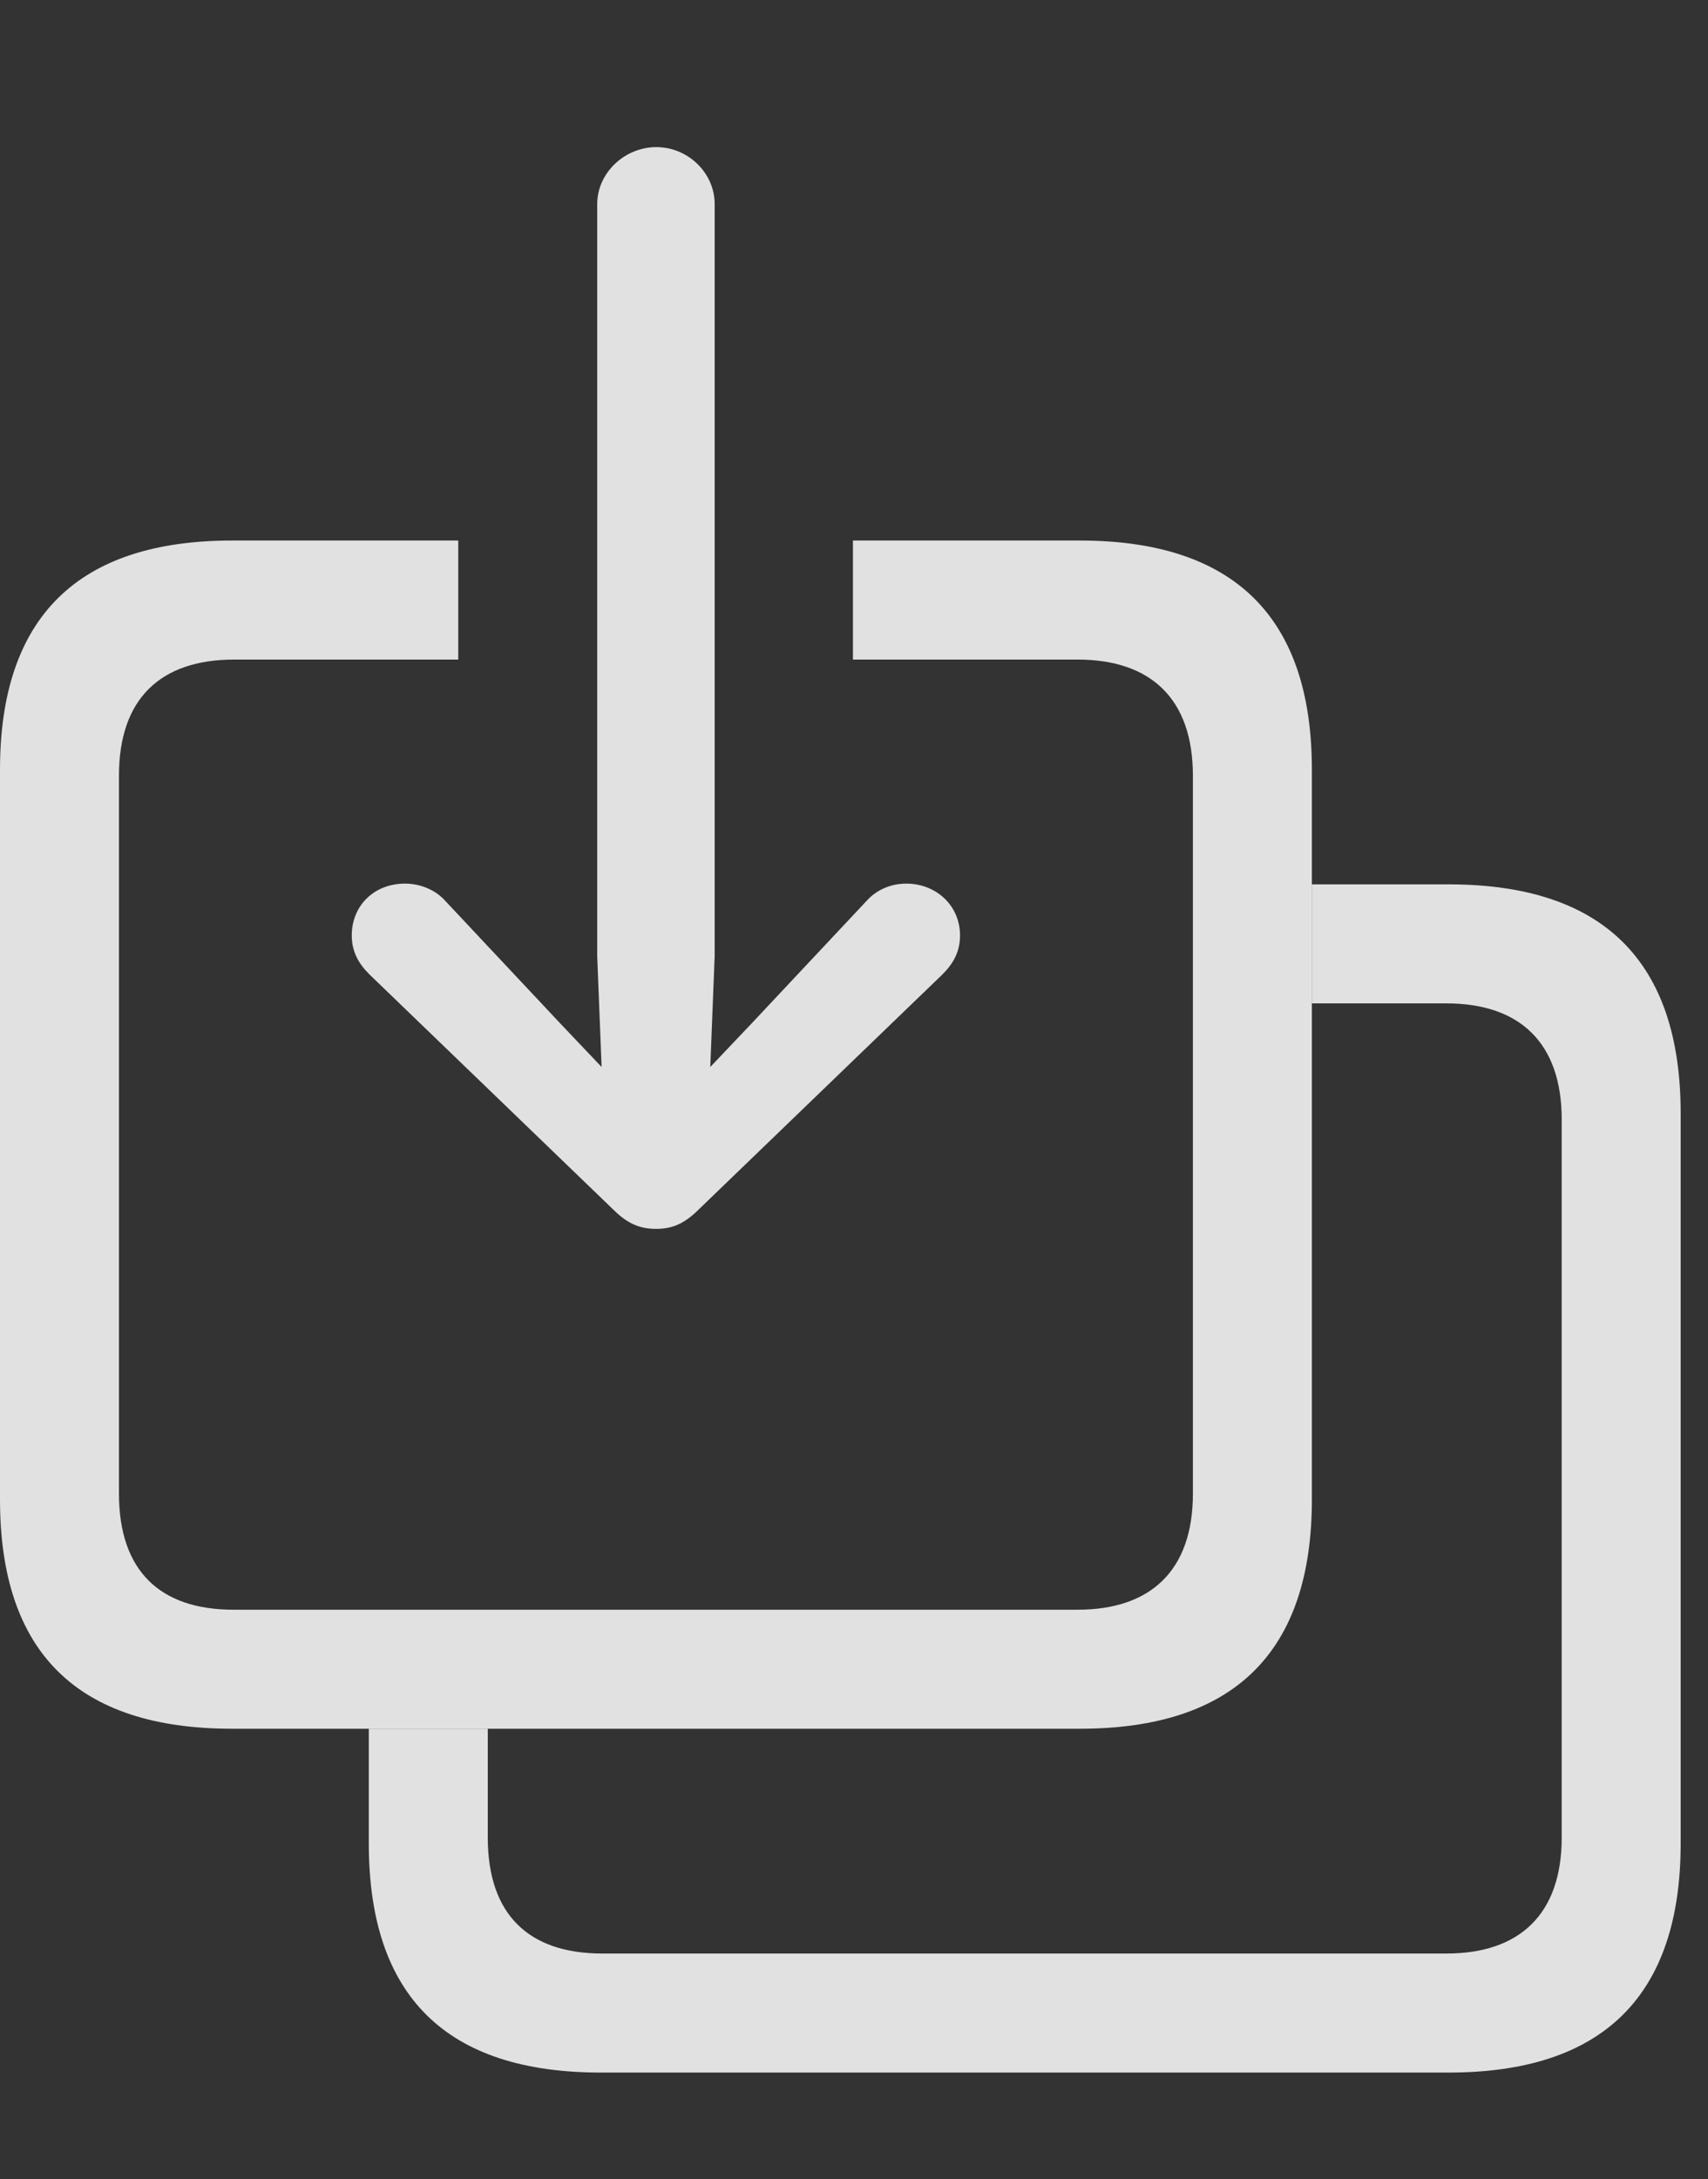 <?xml version="1.0" encoding="UTF-8"?>
<!--Generator: Apple Native CoreSVG 326-->
<!DOCTYPE svg
PUBLIC "-//W3C//DTD SVG 1.1//EN"
       "http://www.w3.org/Graphics/SVG/1.1/DTD/svg11.dtd">
<svg version="1.1" xmlns="http://www.w3.org/2000/svg" xmlns:xlink="http://www.w3.org/1999/xlink" viewBox="0 0 22.568 28.779">
 <rect x="0" y="0" width="22.568" height="28.779" fill="#333333" stroke="none"/>
 <g>
  <rect height="28.779" opacity="0" width="22.568" x="0" y="0"/>
  <path d="M22.207 14.707L22.207 24.346C22.207 26.357 21.182 27.373 19.141 27.373L7.939 27.373C5.898 27.373 4.873 26.367 4.873 24.346L4.873 22.832L6.445 22.832L6.445 24.268C6.445 25.283 6.982 25.801 7.959 25.801L19.111 25.801C20.078 25.801 20.635 25.283 20.635 24.268L20.635 14.785C20.635 13.77 20.078 13.252 19.111 13.252L17.334 13.252L17.334 11.68L19.141 11.68C21.182 11.68 22.207 12.695 22.207 14.707Z" fill="white" fill-opacity="0.85"/>
  <path d="M17.334 10.166L17.334 19.805C17.334 21.816 16.309 22.832 14.268 22.832L3.066 22.832C1.025 22.832 0 21.826 0 19.805L0 10.166C0 8.145 1.035 7.139 3.066 7.139L6.055 7.139L6.055 8.711L3.096 8.711C2.119 8.711 1.572 9.229 1.572 10.244L1.572 19.727C1.572 20.742 2.109 21.26 3.086 21.26L14.238 21.26C15.205 21.26 15.762 20.742 15.762 19.727L15.762 10.244C15.762 9.229 15.205 8.711 14.238 8.711L11.27 8.711L11.27 7.139L14.268 7.139C16.309 7.139 17.334 8.154 17.334 10.166Z" fill="white" fill-opacity="0.85"/>
  <path d="M8.672 1.943C8.252 1.943 7.891 2.285 7.891 2.695L7.891 12.627L7.949 14.092L7.402 13.516L5.889 11.904C5.752 11.748 5.547 11.67 5.352 11.67C4.941 11.67 4.648 11.963 4.648 12.354C4.648 12.568 4.736 12.725 4.883 12.871L8.105 15.977C8.301 16.172 8.467 16.23 8.672 16.23C8.867 16.23 9.033 16.172 9.229 15.977L12.451 12.871C12.598 12.725 12.685 12.568 12.685 12.354C12.685 11.963 12.373 11.67 11.973 11.67C11.777 11.67 11.582 11.748 11.445 11.904L9.932 13.516L9.385 14.092L9.443 12.627L9.443 2.695C9.443 2.285 9.092 1.943 8.672 1.943Z" fill="white" fill-opacity="0.85"/>
 </g>
</svg>
